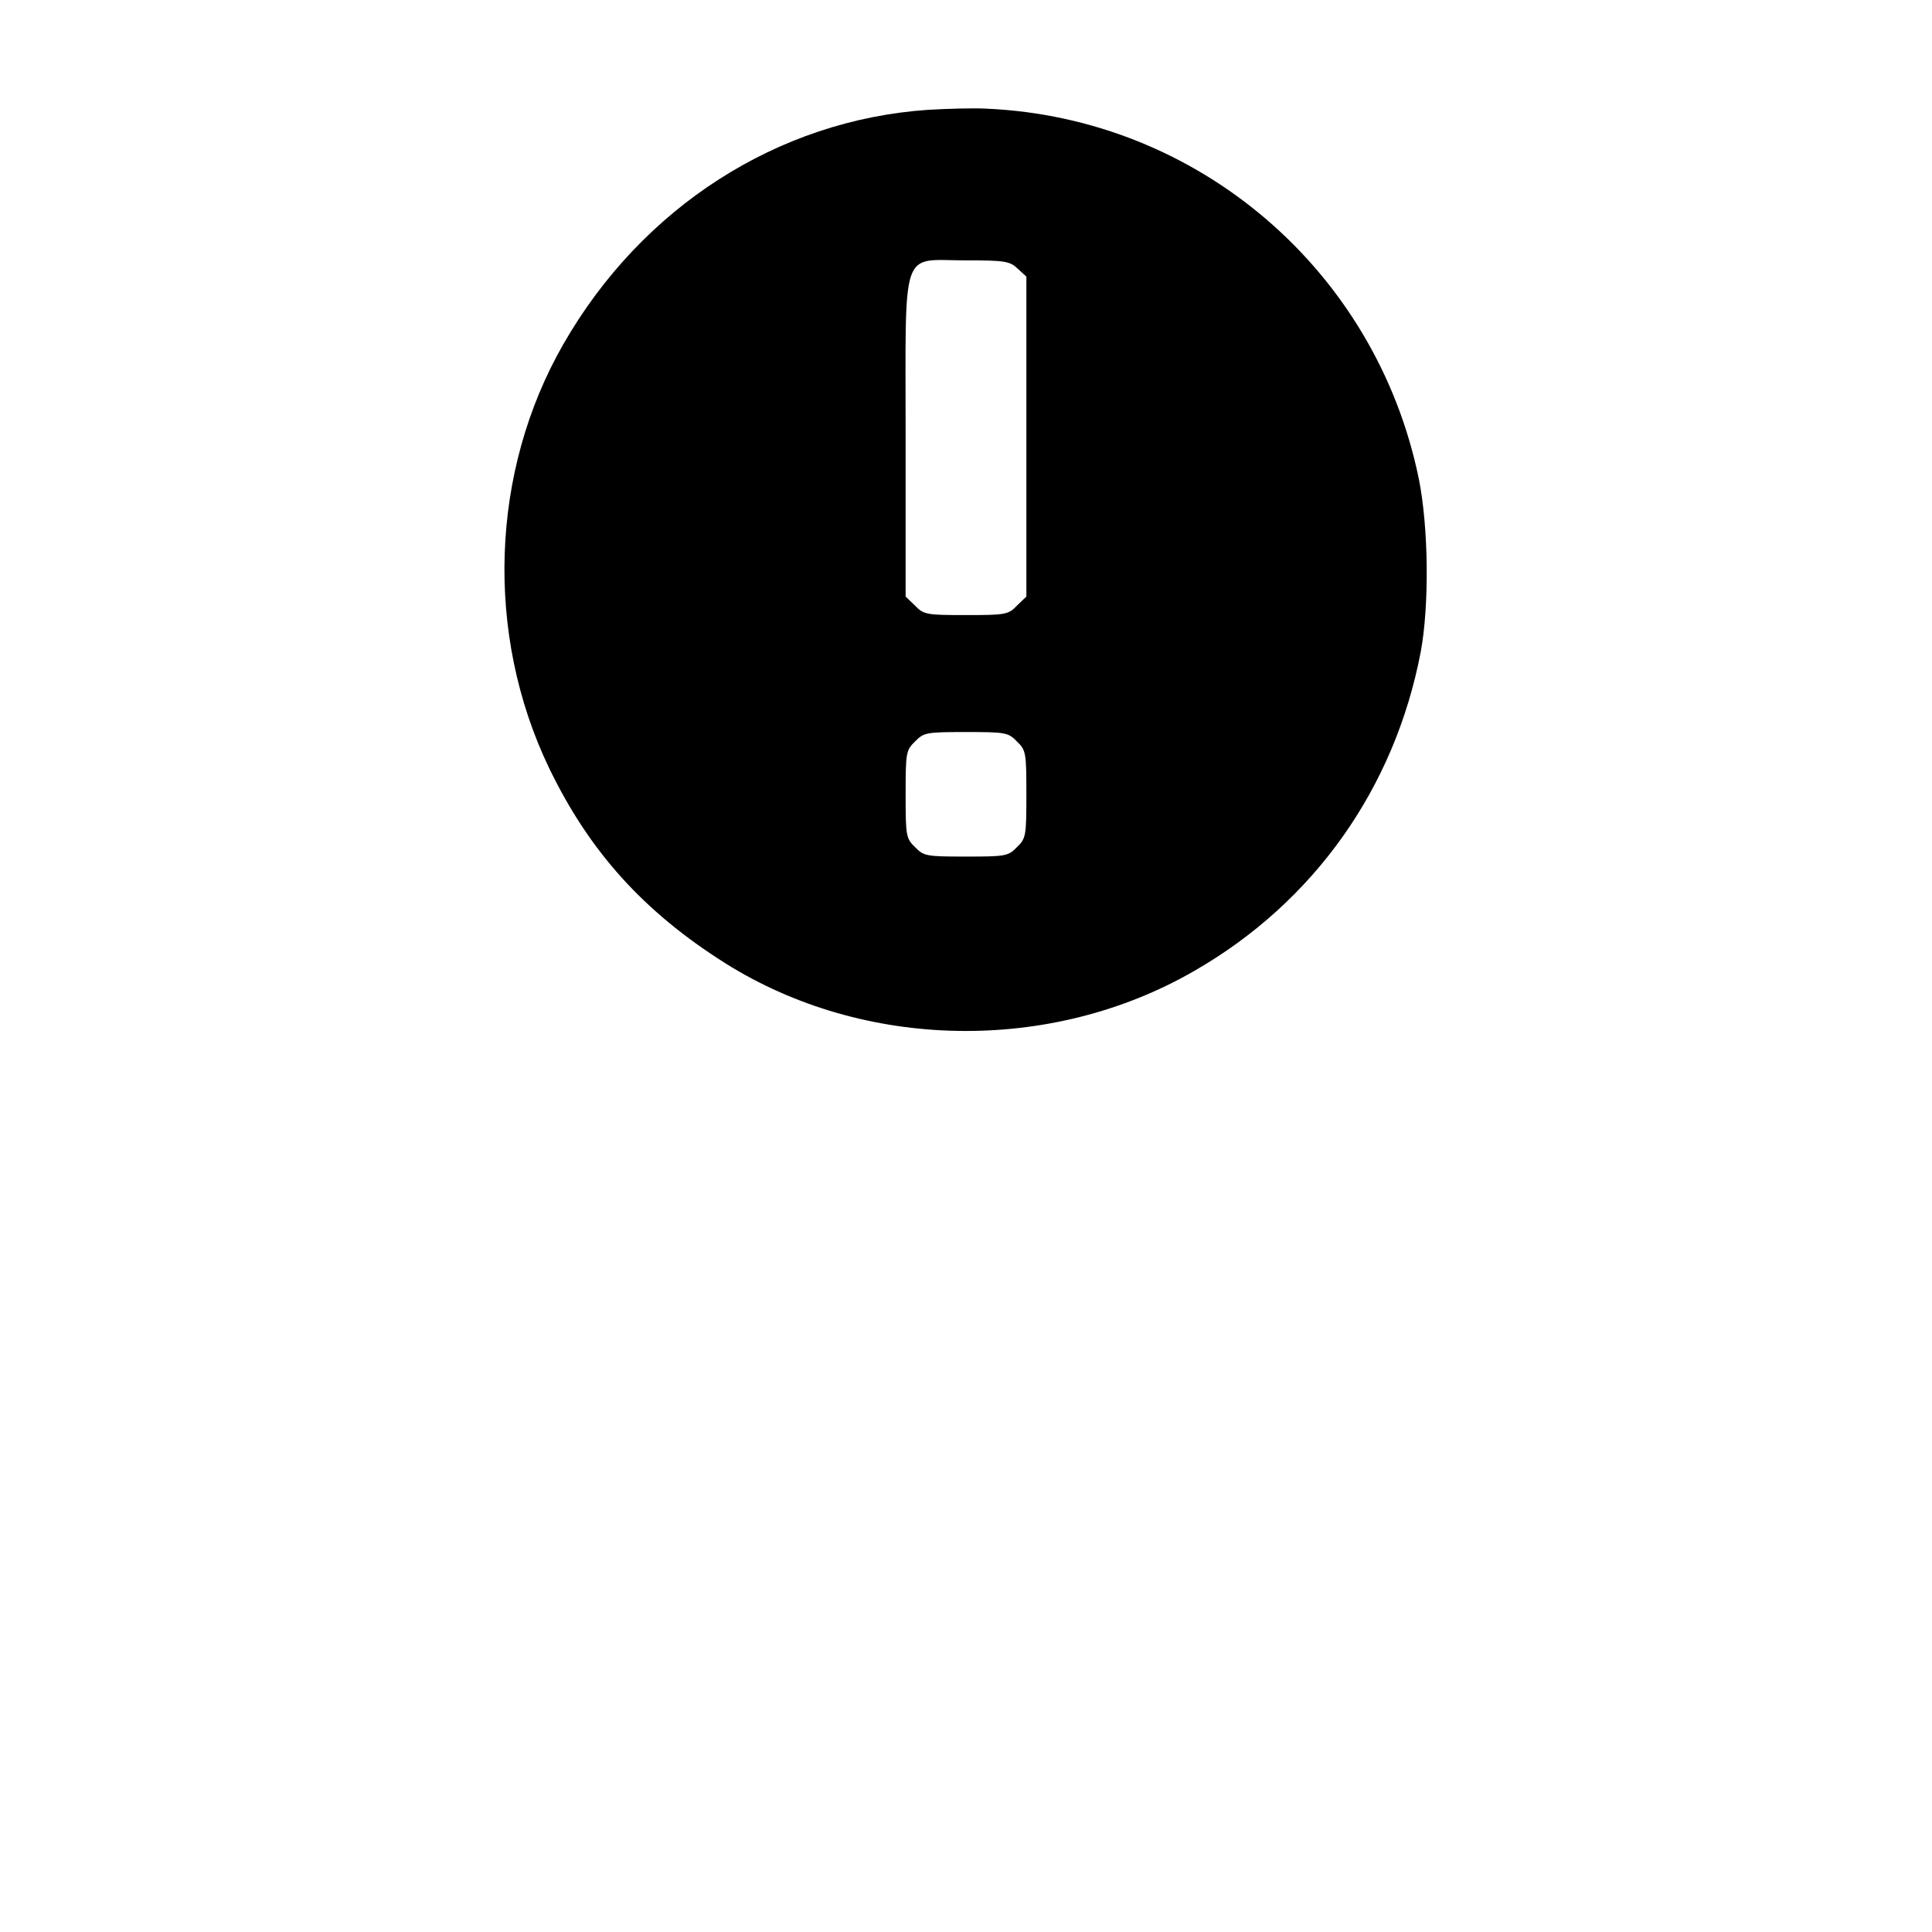 <?xml version="1.0" standalone="no"?>
<!DOCTYPE svg PUBLIC "-//W3C//DTD SVG 20010904//EN"
 "http://www.w3.org/TR/2001/REC-SVG-20010904/DTD/svg10.dtd">
<svg version="1.0" xmlns="http://www.w3.org/2000/svg"
 width="512pt" height="512pt" viewBox="0 0 512 512"
 preserveAspectRatio="xMidYMid meet">

<g transform="translate(0,512) scale(0.1,-0.1)"
fill="#000000" stroke="none">
<path d="M2460 4829 c-399 -27 -759 -258 -967 -621 -194 -338 -208 -769 -38
-1123 107 -222 251 -381 466 -517 368 -232 863 -241 1244 -21 317 182 531 484
600 845 23 123 21 330 -5 459 -113 552 -584 956 -1145 981 -33 2 -103 0 -155
-3z m237 -421 l23 -21 0 -424 0 -424 -25 -24 c-23 -24 -31 -25 -135 -25 -104
0 -112 1 -135 25 l-25 24 0 422 c0 514 -15 469 159 469 104 0 117 -2 138 -22z
m-2 -1253 c24 -23 25 -30 25 -140 0 -110 -1 -117 -25 -140 -23 -24 -31 -25
-135 -25 -104 0 -112 1 -135 25 -24 23 -25 30 -25 140 0 110 1 117 25 140 23
24 31 25 135 25 104 0 112 -1 135 -25z"/>
</g>
</svg>
